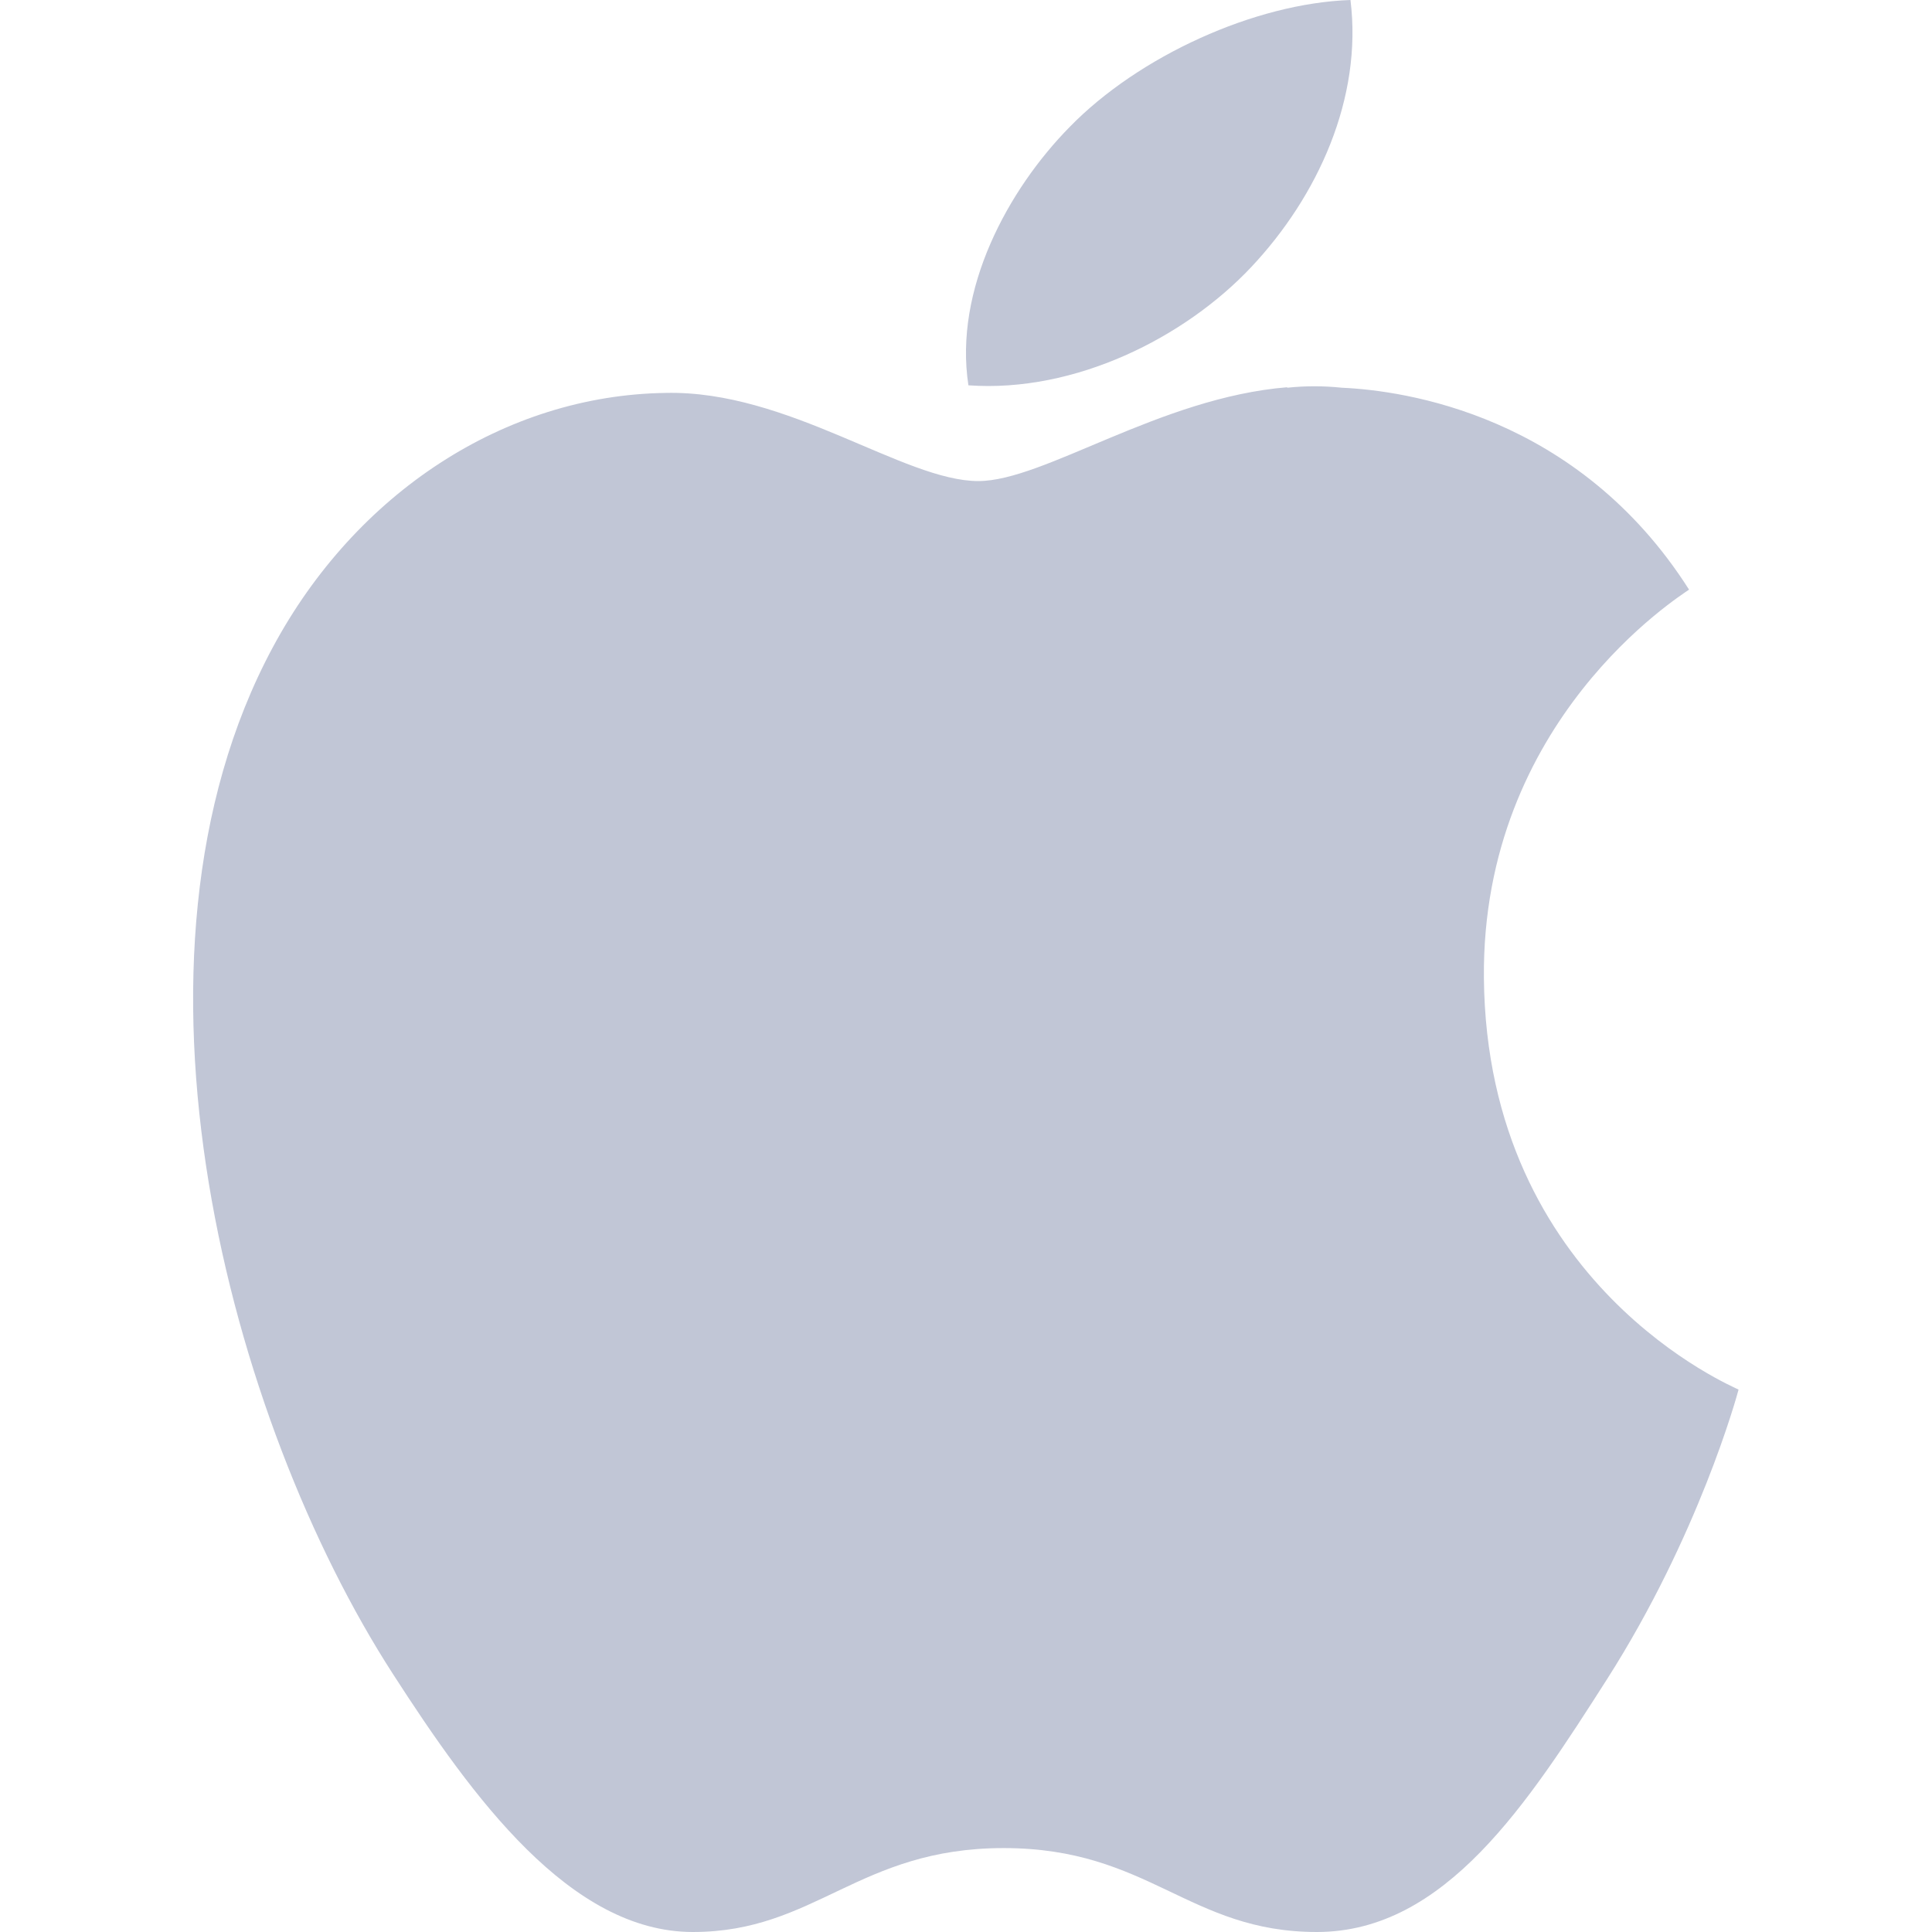 
<svg xmlns="http://www.w3.org/2000/svg" xmlns:xlink="http://www.w3.org/1999/xlink" width="16px" height="16px" viewBox="0 0 16 16" version="1.1">
<g id="surface1">
<path style=" stroke:none;fill-rule:nonzero;fill:#c1c6d6;fill-opacity:1;" d="M 11.184 0 C 10.391 0.027 9.43 0.465 8.859 1.051 C 8.348 1.57 7.898 2.398 8.02 3.191 C 8.902 3.254 9.812 2.797 10.363 2.211 C 10.914 1.625 11.285 0.812 11.184 0 Z M 10.66 3.207 C 9.605 3.293 8.645 3.984 8.102 3.984 C 7.484 3.984 6.527 3.23 5.512 3.254 C 4.18 3.273 2.945 4.082 2.258 5.363 C 0.871 7.945 1.902 11.77 3.254 13.863 C 3.914 14.887 4.723 16 5.738 16 C 6.754 16 7.109 15.305 8.312 15.305 C 9.516 15.305 9.844 16 10.906 16 C 11.969 16 12.652 14.934 13.309 13.906 C 14.066 12.719 14.383 11.566 14.398 11.508 C 14.375 11.492 12.312 10.648 12.289 8.098 C 12.27 5.961 13.918 4.934 13.988 4.883 C 13.066 3.434 11.629 3.234 11.113 3.211 C 10.961 3.195 10.809 3.195 10.66 3.211 Z M 10.66 3.207 "/>
</g>
</svg>
